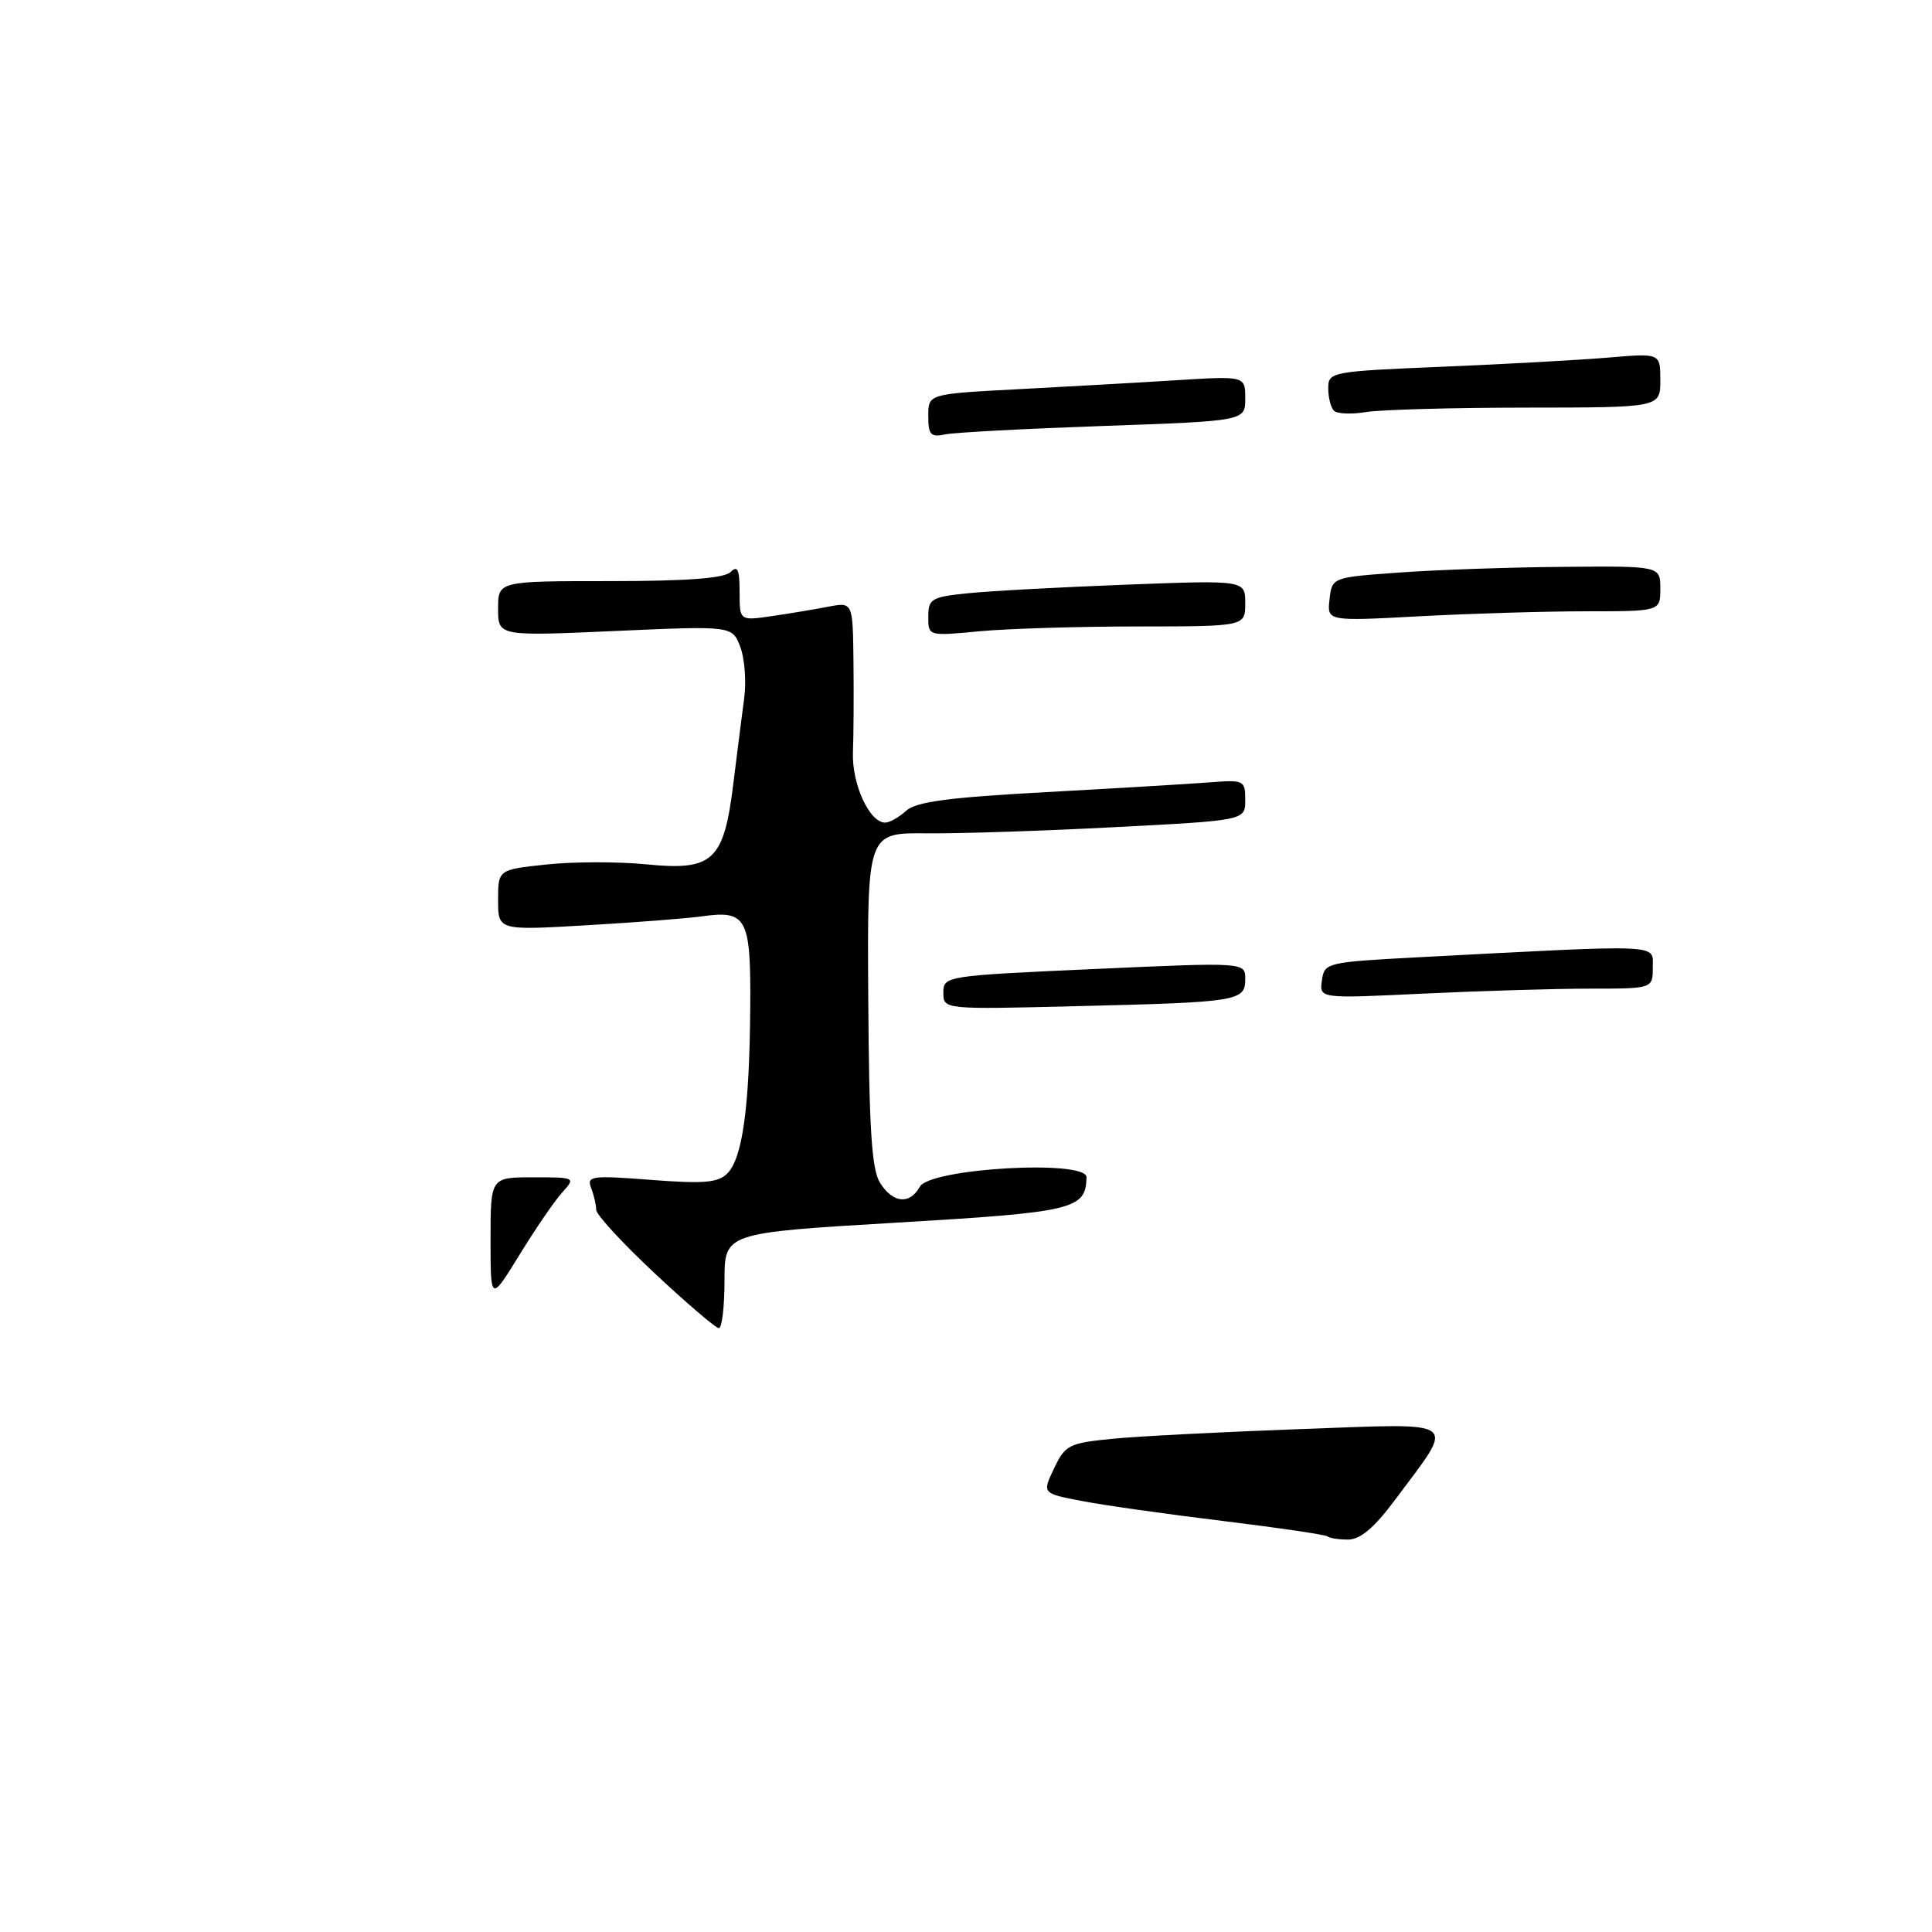 <?xml version="1.0" encoding="UTF-8" standalone="no"?>
<!DOCTYPE svg PUBLIC "-//W3C//DTD SVG 1.1//EN" "http://www.w3.org/Graphics/SVG/1.1/DTD/svg11.dtd" >
<svg xmlns="http://www.w3.org/2000/svg" xmlns:xlink="http://www.w3.org/1999/xlink" version="1.1" viewBox="0 0 256 256">
 <g >
 <path fill="currentColor"
d=" M 175.92 203.59 C 175.69 203.36 169.43 202.44 162.00 201.53 C 154.57 200.63 146.16 199.44 143.30 198.88 C 138.09 197.88 138.09 197.88 139.67 194.56 C 141.14 191.47 141.66 191.21 147.38 190.65 C 150.74 190.31 161.99 189.74 172.37 189.36 C 193.89 188.59 192.94 187.87 184.84 198.75 C 182.10 202.43 180.25 204.00 178.63 204.00 C 177.37 204.00 176.15 203.81 175.92 203.59 Z  M 86.75 168.72 C 82.49 164.73 79.00 160.95 79.00 160.31 C 79.00 159.68 78.70 158.38 78.33 157.42 C 77.72 155.82 78.35 155.73 86.26 156.34 C 93.24 156.88 95.14 156.72 96.37 155.49 C 98.37 153.49 99.30 146.85 99.41 133.72 C 99.51 121.59 98.98 120.58 93.00 121.42 C 91.08 121.69 84.21 122.23 77.75 122.60 C 66.00 123.29 66.00 123.29 66.00 119.26 C 66.00 115.23 66.00 115.23 72.41 114.55 C 75.93 114.17 81.89 114.16 85.66 114.53 C 94.50 115.41 95.92 114.08 97.18 103.76 C 97.67 99.77 98.32 94.70 98.61 92.50 C 98.91 90.30 98.67 87.24 98.09 85.71 C 97.02 82.92 97.02 82.92 81.51 83.61 C 66.00 84.30 66.00 84.30 66.00 80.65 C 66.00 77.00 66.00 77.00 80.80 77.00 C 90.98 77.00 95.97 76.63 96.80 75.80 C 97.73 74.87 98.00 75.45 98.00 78.43 C 98.00 82.26 98.00 82.26 102.25 81.64 C 104.59 81.30 107.96 80.74 109.75 80.39 C 113.00 79.77 113.00 79.77 113.09 87.64 C 113.14 91.96 113.11 97.38 113.02 99.68 C 112.86 103.87 115.20 109.00 117.29 109.00 C 117.87 109.00 119.12 108.30 120.07 107.43 C 121.40 106.23 125.73 105.66 138.65 104.96 C 147.92 104.45 157.64 103.87 160.25 103.67 C 164.84 103.31 165.00 103.39 165.00 106.00 C 165.00 108.71 165.00 108.71 147.75 109.60 C 138.26 110.10 126.99 110.47 122.71 110.42 C 114.91 110.35 114.91 110.35 115.05 132.42 C 115.16 149.65 115.50 154.99 116.62 156.75 C 118.33 159.44 120.54 159.65 121.88 157.25 C 123.25 154.79 144.02 153.62 143.97 156.00 C 143.87 160.25 142.35 160.62 118.75 162.01 C 96.00 163.36 96.00 163.36 96.00 169.68 C 96.00 173.16 95.66 176.00 95.25 175.99 C 94.84 175.98 91.01 172.71 86.75 168.72 Z  M 65.00 164.25 C 65.00 156.00 65.00 156.00 70.65 156.00 C 76.25 156.00 76.29 156.02 74.50 158.00 C 73.50 159.10 70.96 162.81 68.85 166.25 C 65.00 172.50 65.00 172.50 65.00 164.25 Z  M 125.00 131.53 C 125.00 129.33 125.26 129.29 145.00 128.40 C 165.00 127.50 165.00 127.50 165.00 129.73 C 165.00 132.66 164.12 132.80 142.75 133.32 C 125.00 133.76 125.00 133.76 125.00 131.53 Z  M 175.16 129.91 C 175.49 127.55 175.77 127.49 188.00 126.84 C 220.78 125.12 219.00 125.05 219.00 128.19 C 219.00 131.00 219.00 131.00 210.66 131.00 C 206.07 131.00 196.13 131.30 188.57 131.66 C 174.82 132.32 174.82 132.32 175.16 129.91 Z  M 123.00 81.72 C 123.00 79.35 123.42 79.10 128.25 78.61 C 131.14 78.31 140.59 77.80 149.25 77.47 C 165.00 76.87 165.00 76.87 165.00 79.94 C 165.00 83.00 165.00 83.00 150.75 83.01 C 142.91 83.01 133.46 83.30 129.75 83.65 C 123.00 84.29 123.00 84.29 123.00 81.72 Z  M 176.17 79.41 C 176.50 76.50 176.50 76.50 185.50 75.86 C 190.45 75.50 200.24 75.16 207.25 75.11 C 220.00 75.00 220.00 75.00 220.00 78.00 C 220.00 81.00 220.00 81.00 210.16 81.00 C 204.74 81.00 194.81 81.30 188.08 81.66 C 175.84 82.32 175.84 82.32 176.17 79.41 Z  M 123.00 55.12 C 123.00 52.20 123.00 52.20 134.75 51.58 C 141.21 51.24 150.66 50.71 155.75 50.39 C 165.00 49.81 165.00 49.81 165.00 52.80 C 165.00 55.78 165.00 55.78 146.25 56.44 C 135.94 56.80 126.49 57.30 125.25 57.56 C 123.32 57.97 123.00 57.62 123.00 55.12 Z  M 176.75 54.42 C 176.34 54.01 176.00 52.67 176.00 51.45 C 176.00 49.28 176.35 49.21 191.25 48.59 C 199.64 48.24 209.54 47.69 213.25 47.37 C 220.00 46.80 220.00 46.80 220.00 50.40 C 220.00 54.00 220.00 54.00 202.25 54.01 C 192.49 54.02 182.93 54.28 181.00 54.60 C 179.07 54.92 177.16 54.84 176.75 54.42 Z "/>
</g>
</svg>